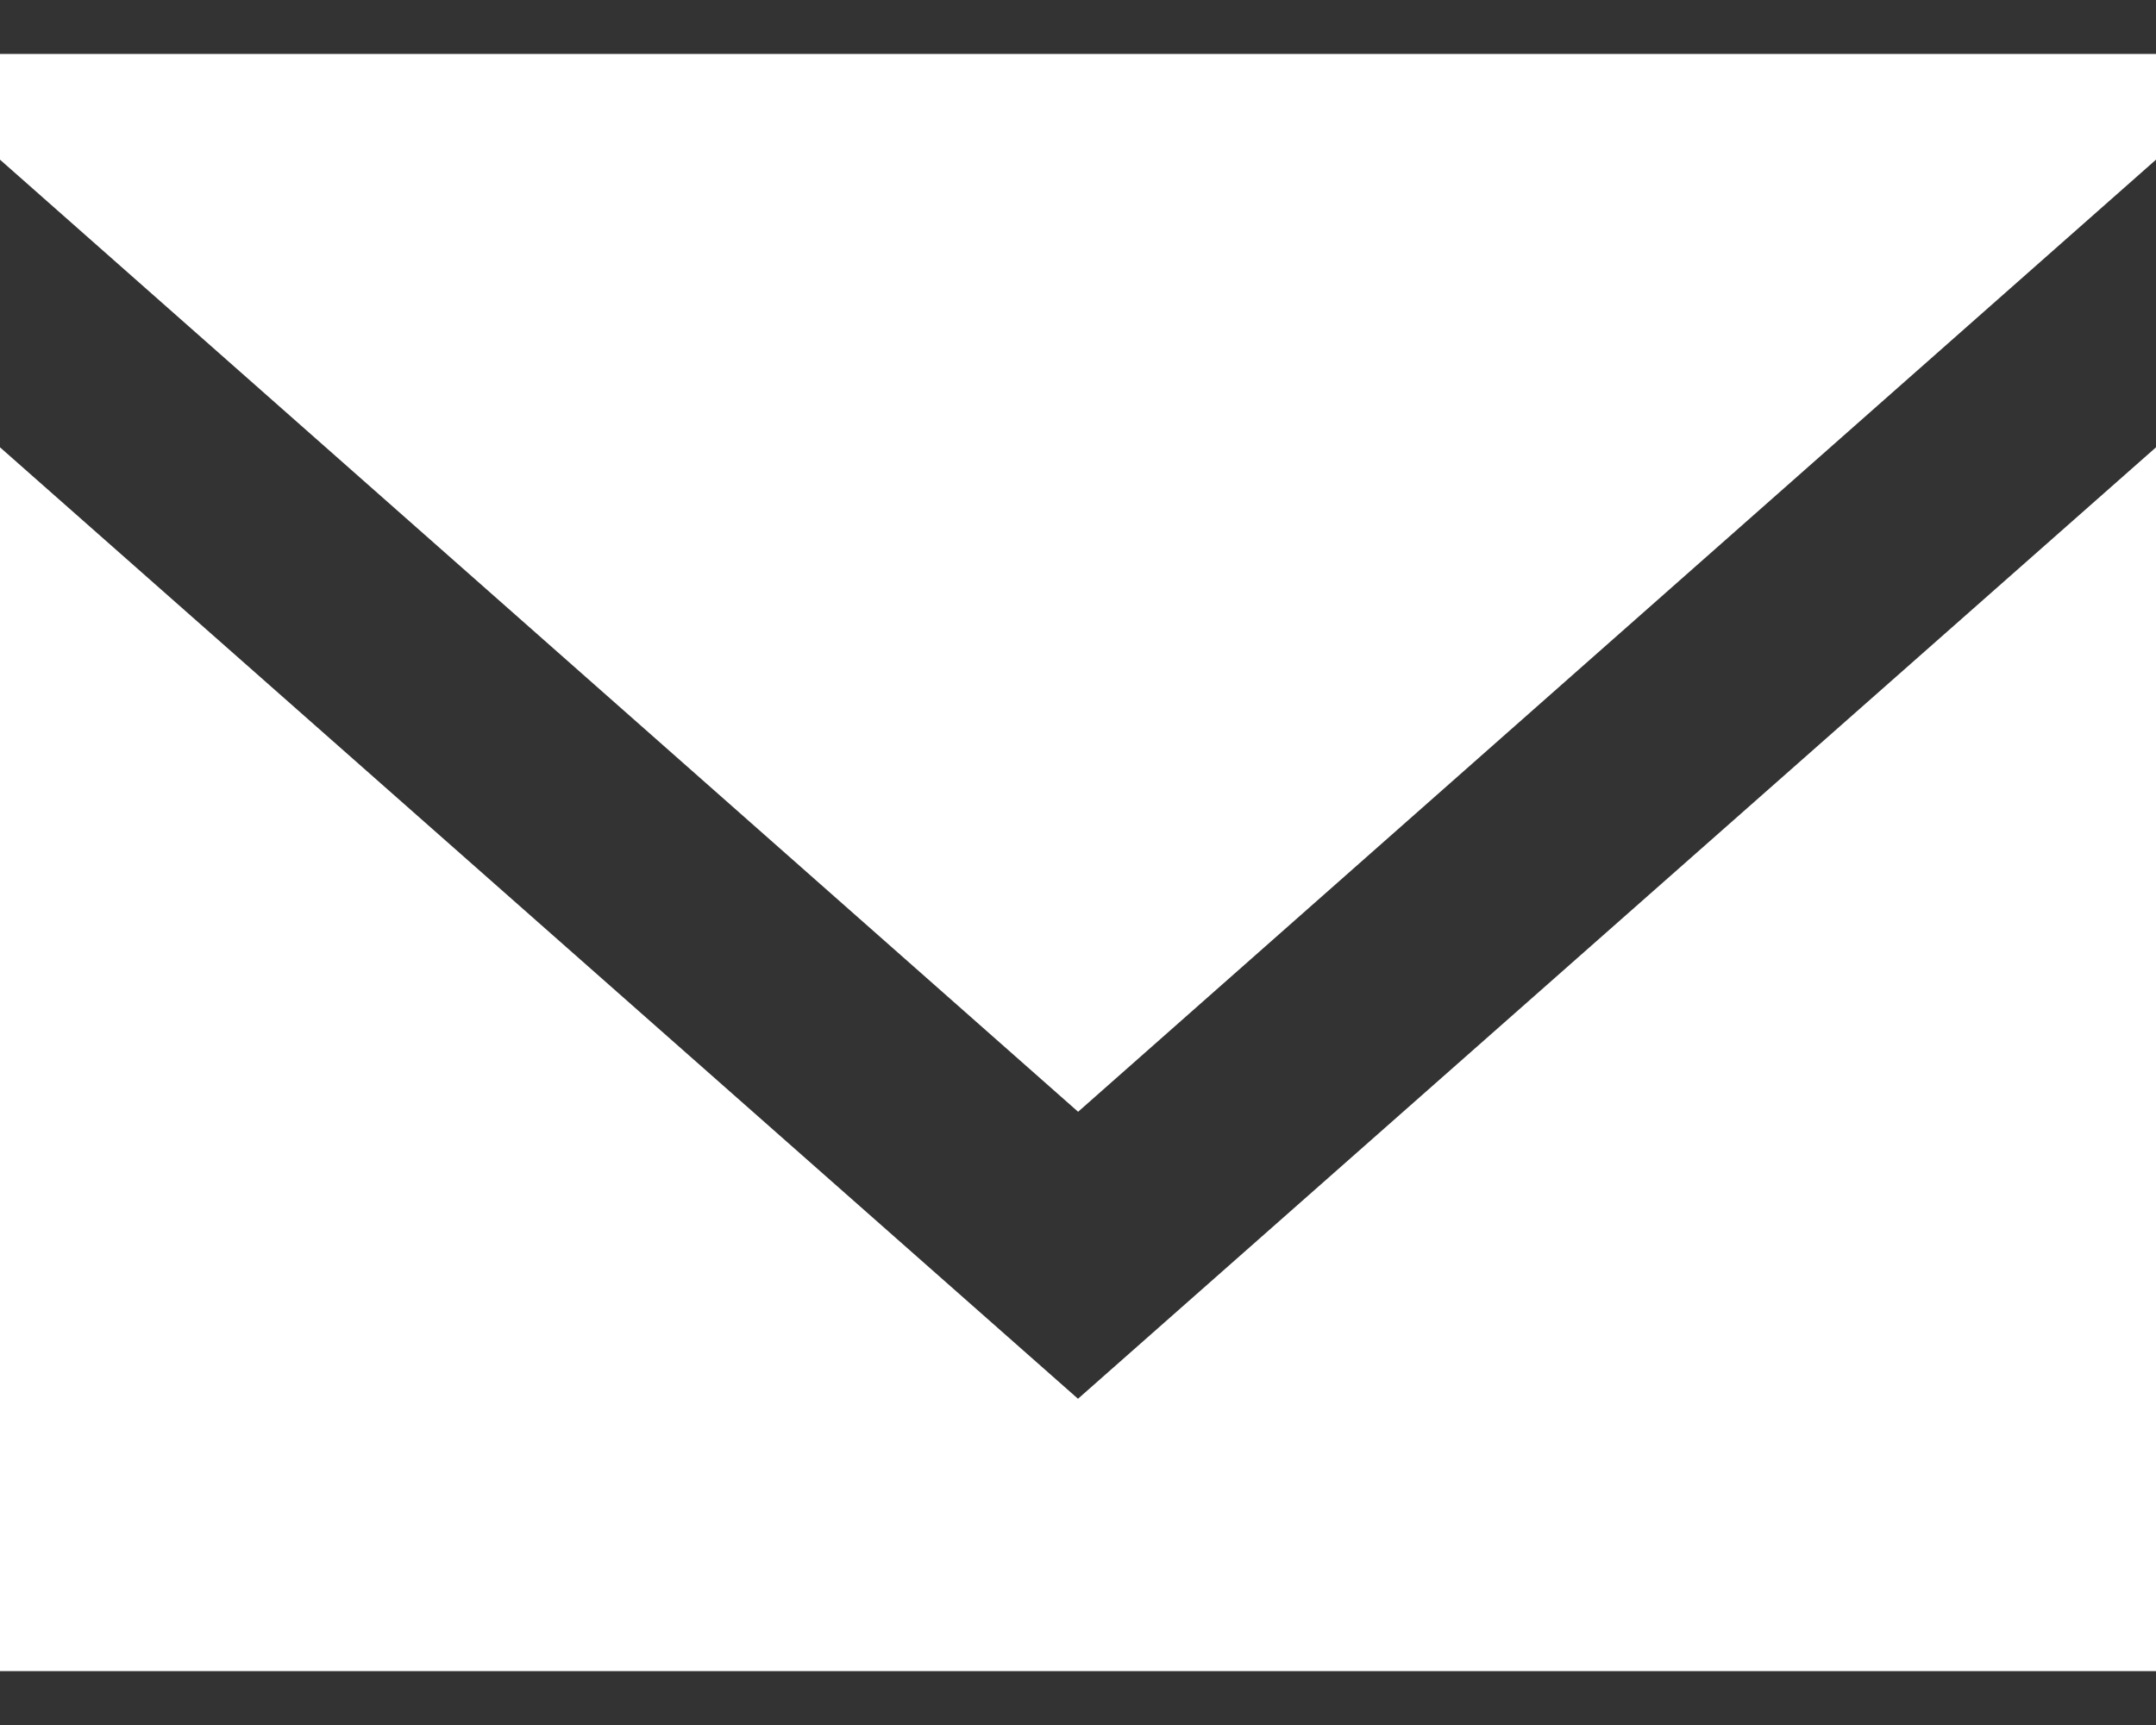 <svg width="20" height="16" viewBox="0 0 20 16" fill="none" xmlns="http://www.w3.org/2000/svg">
<rect x="0" y="0" width="20" height="16" fill="#333333" stroke="none"/>
<path fill-rule="evenodd" clip-rule="evenodd" d="M10 12.974L0 4.149V15.5H20V4.149L10 12.974ZM10.001 10.312L0 1.481V0.5H20V1.481L10.001 10.312Z" fill="white"/>
</svg>
